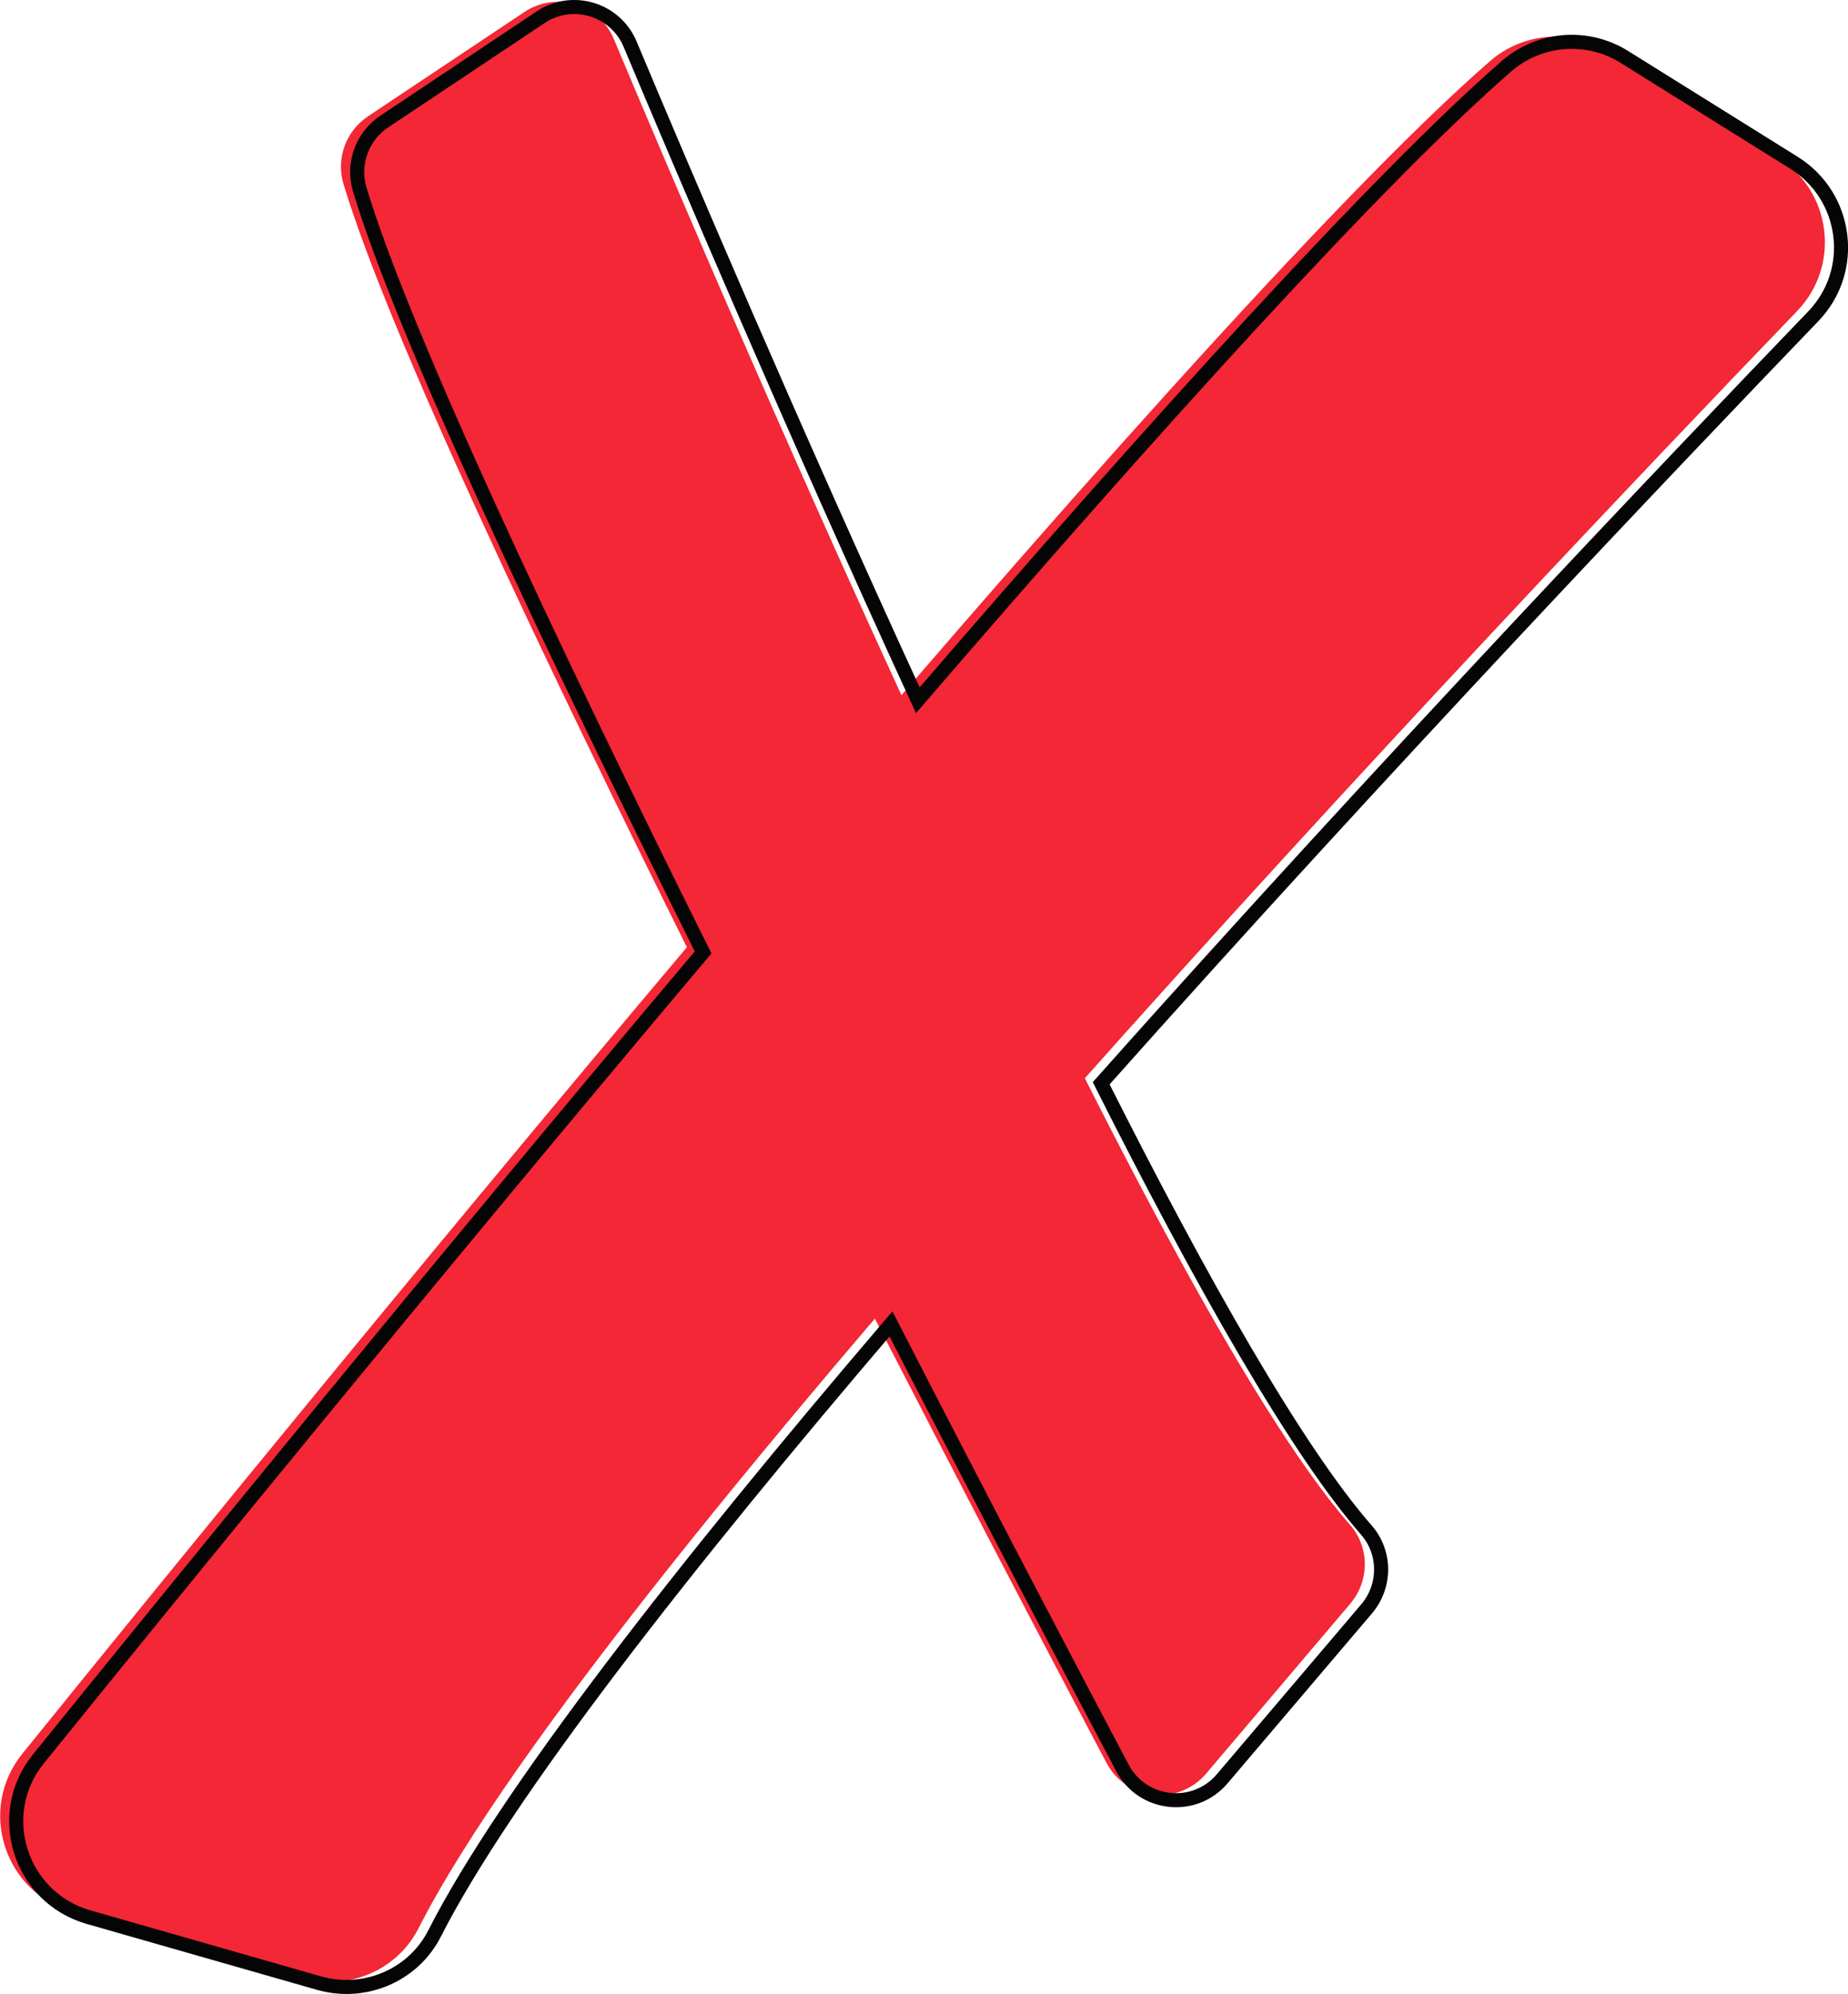<!-- Generator: Adobe Illustrator 23.1.1, SVG Export Plug-In  -->
<svg version="1.1" xmlns="http://www.w3.org/2000/svg" xmlns:xlink="http://www.w3.org/1999/xlink" x="0px" y="0px"
	 width="131.42px" height="141.78px" viewBox="0 0 131.42 141.78" style="enable-background:new 0 0 131.42 141.78;"
	 xml:space="preserve">
<style type="text/css">
	.st0{fill:#F32735;}
	.st1{fill:none;stroke:#050505;stroke-miterlimit:10;}
</style>
<defs>
</defs>
<g>
	<path class="st0" d="M26.17,8.27l11.11-7.41c2.26-1.51,5.32-0.59,6.37,1.91c8.01,19.1,37.93,89.18,52.36,105.65
		c1.4,1.6,1.39,3.99,0.01,5.61L85.78,126.1c-1.98,2.33-5.68,1.93-7.1-0.77C67.81,104.79,30.7,33.93,24.43,13.09
		C23.88,11.27,24.6,9.32,26.17,8.27z"/>
	<path class="st0" d="M114.37,3.68l12.07,7.53c3.82,2.38,4.48,7.67,1.36,10.91c-20.25,21.04-84.95,89.24-98.04,114.99
		c-1.52,2.99-4.99,4.45-8.22,3.52l-16.39-4.69c-4.87-1.4-6.75-7.31-3.56-11.25C22.09,99.32,83.96,23.49,105.97,4.34
		C108.32,2.3,111.72,2.03,114.37,3.68z"/>
	<path class="st1" d="M127.59,11.58l-12.07-7.53c-2.64-1.65-6.04-1.38-8.39,0.66c-9.07,7.9-24.93,25.43-41.86,45.08
		C56.3,30.29,48.38,11.65,44.81,3.14c-1.05-2.5-4.12-3.42-6.37-1.91L27.33,8.64c-1.58,1.05-2.29,3.01-1.75,4.82
		C28.62,23.59,38.94,45.5,50,67.72c-19.26,22.84-37.73,45.55-47.27,57.34c-3.19,3.94-1.31,9.85,3.56,11.25l16.39,4.69
		c3.23,0.92,6.7-0.53,8.22-3.52c5.03-9.88,17.66-26.03,32.46-43.35c6.91,13.45,13.01,25.05,16.46,31.57c1.43,2.7,5.13,3.1,7.1,0.77
		l10.26-12.07c1.38-1.62,1.39-4.01-0.01-5.61c-4.96-5.67-11.76-17.67-18.86-31.77C98.32,54.55,119,32.83,128.95,22.49
		C132.07,19.25,131.4,13.97,127.59,11.58z"/>
</g>
</svg>
